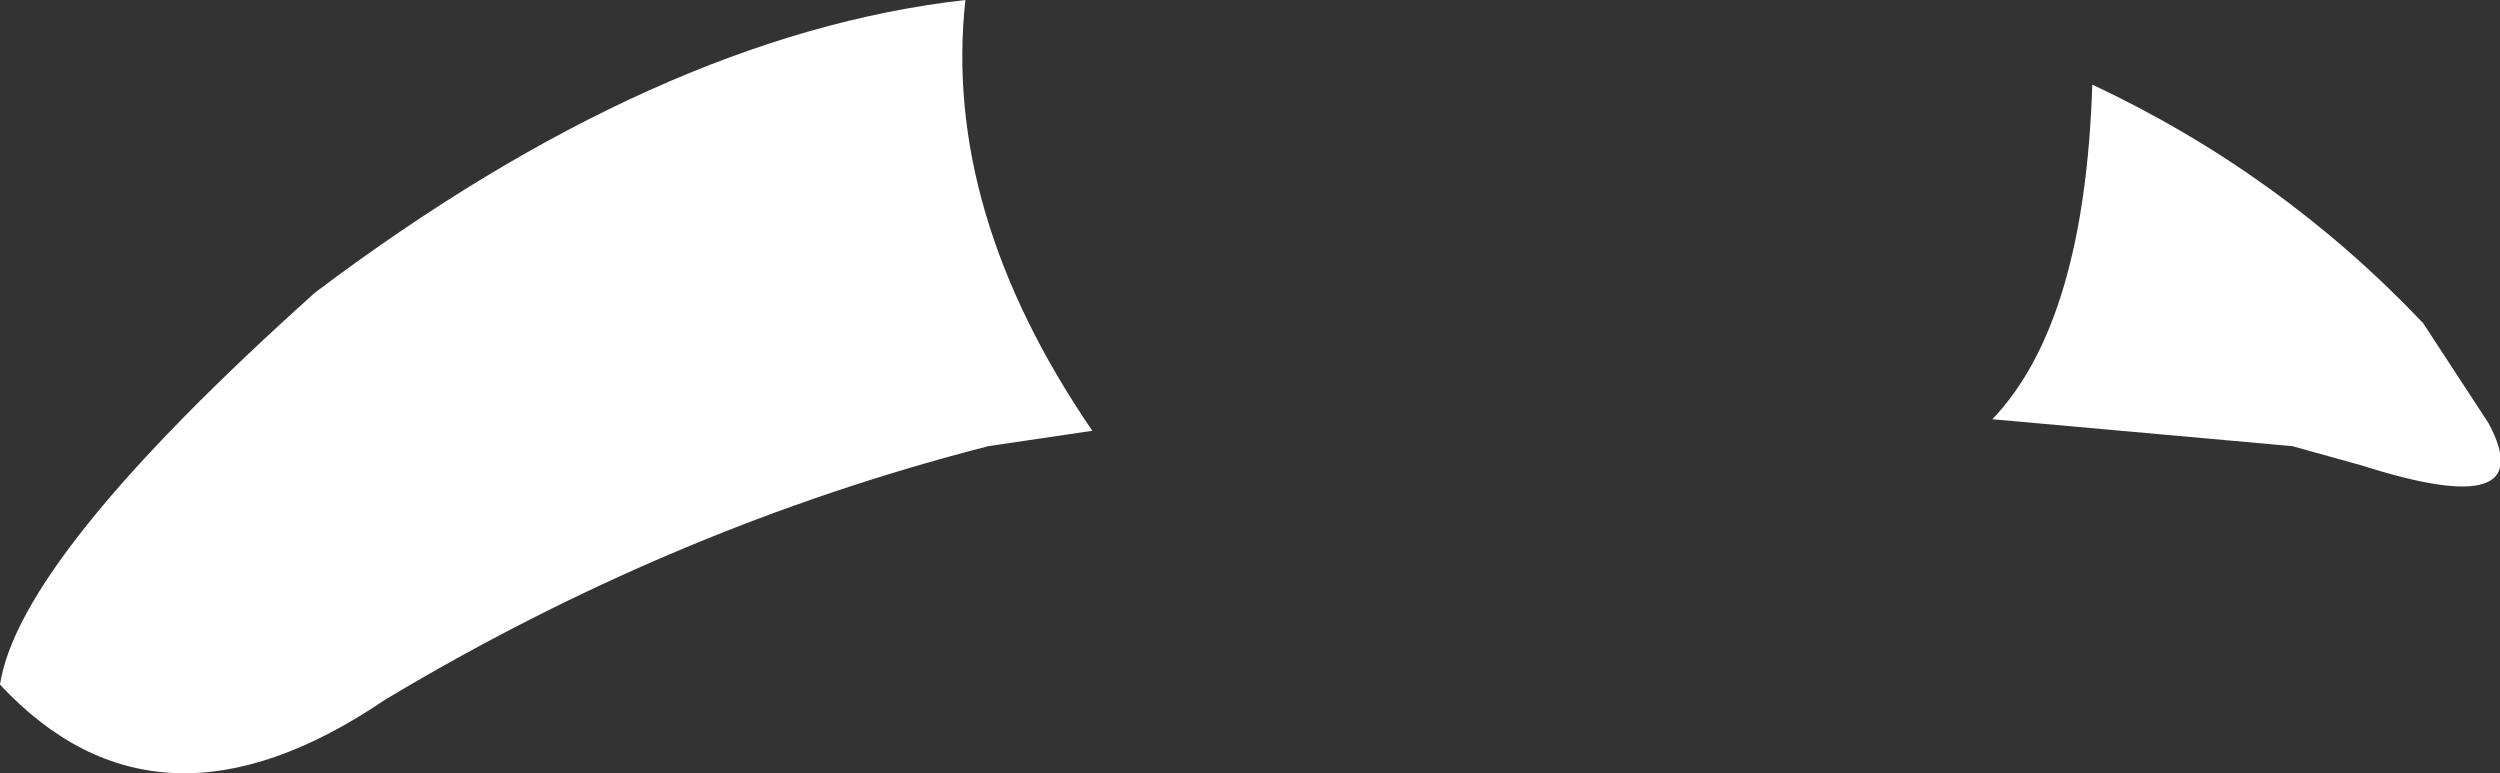 <?xml version="1.0" encoding="UTF-8" standalone="no"?>
<svg xmlns:xlink="http://www.w3.org/1999/xlink" height="10.05px" width="32.5px" xmlns="http://www.w3.org/2000/svg">
  <rect width="100%" height="100%" fill="#333333" stroke="none"/>
  <g transform="matrix(1.0, 0.0, 0.0, 1.0, 16.2, 5.05)">
    <path d="M13.6 0.75 L9.7 0.4 Q10.9 -0.85 11.0 -3.95 13.45 -2.8 15.3 -0.85 L16.15 0.45 Q16.85 1.75 14.5 1.0 L13.6 0.75 M-3.35 0.75 Q-7.45 1.8 -11.2 4.05 -14.15 6.05 -16.2 3.85 -15.95 2.2 -12.1 -1.25 -7.65 -4.6 -3.65 -5.05 -3.95 -2.3 -2.0 0.55 L-3.35 0.75" fill="#ffffff" fill-rule="evenodd" stroke="none"/>
  </g>
</svg>
